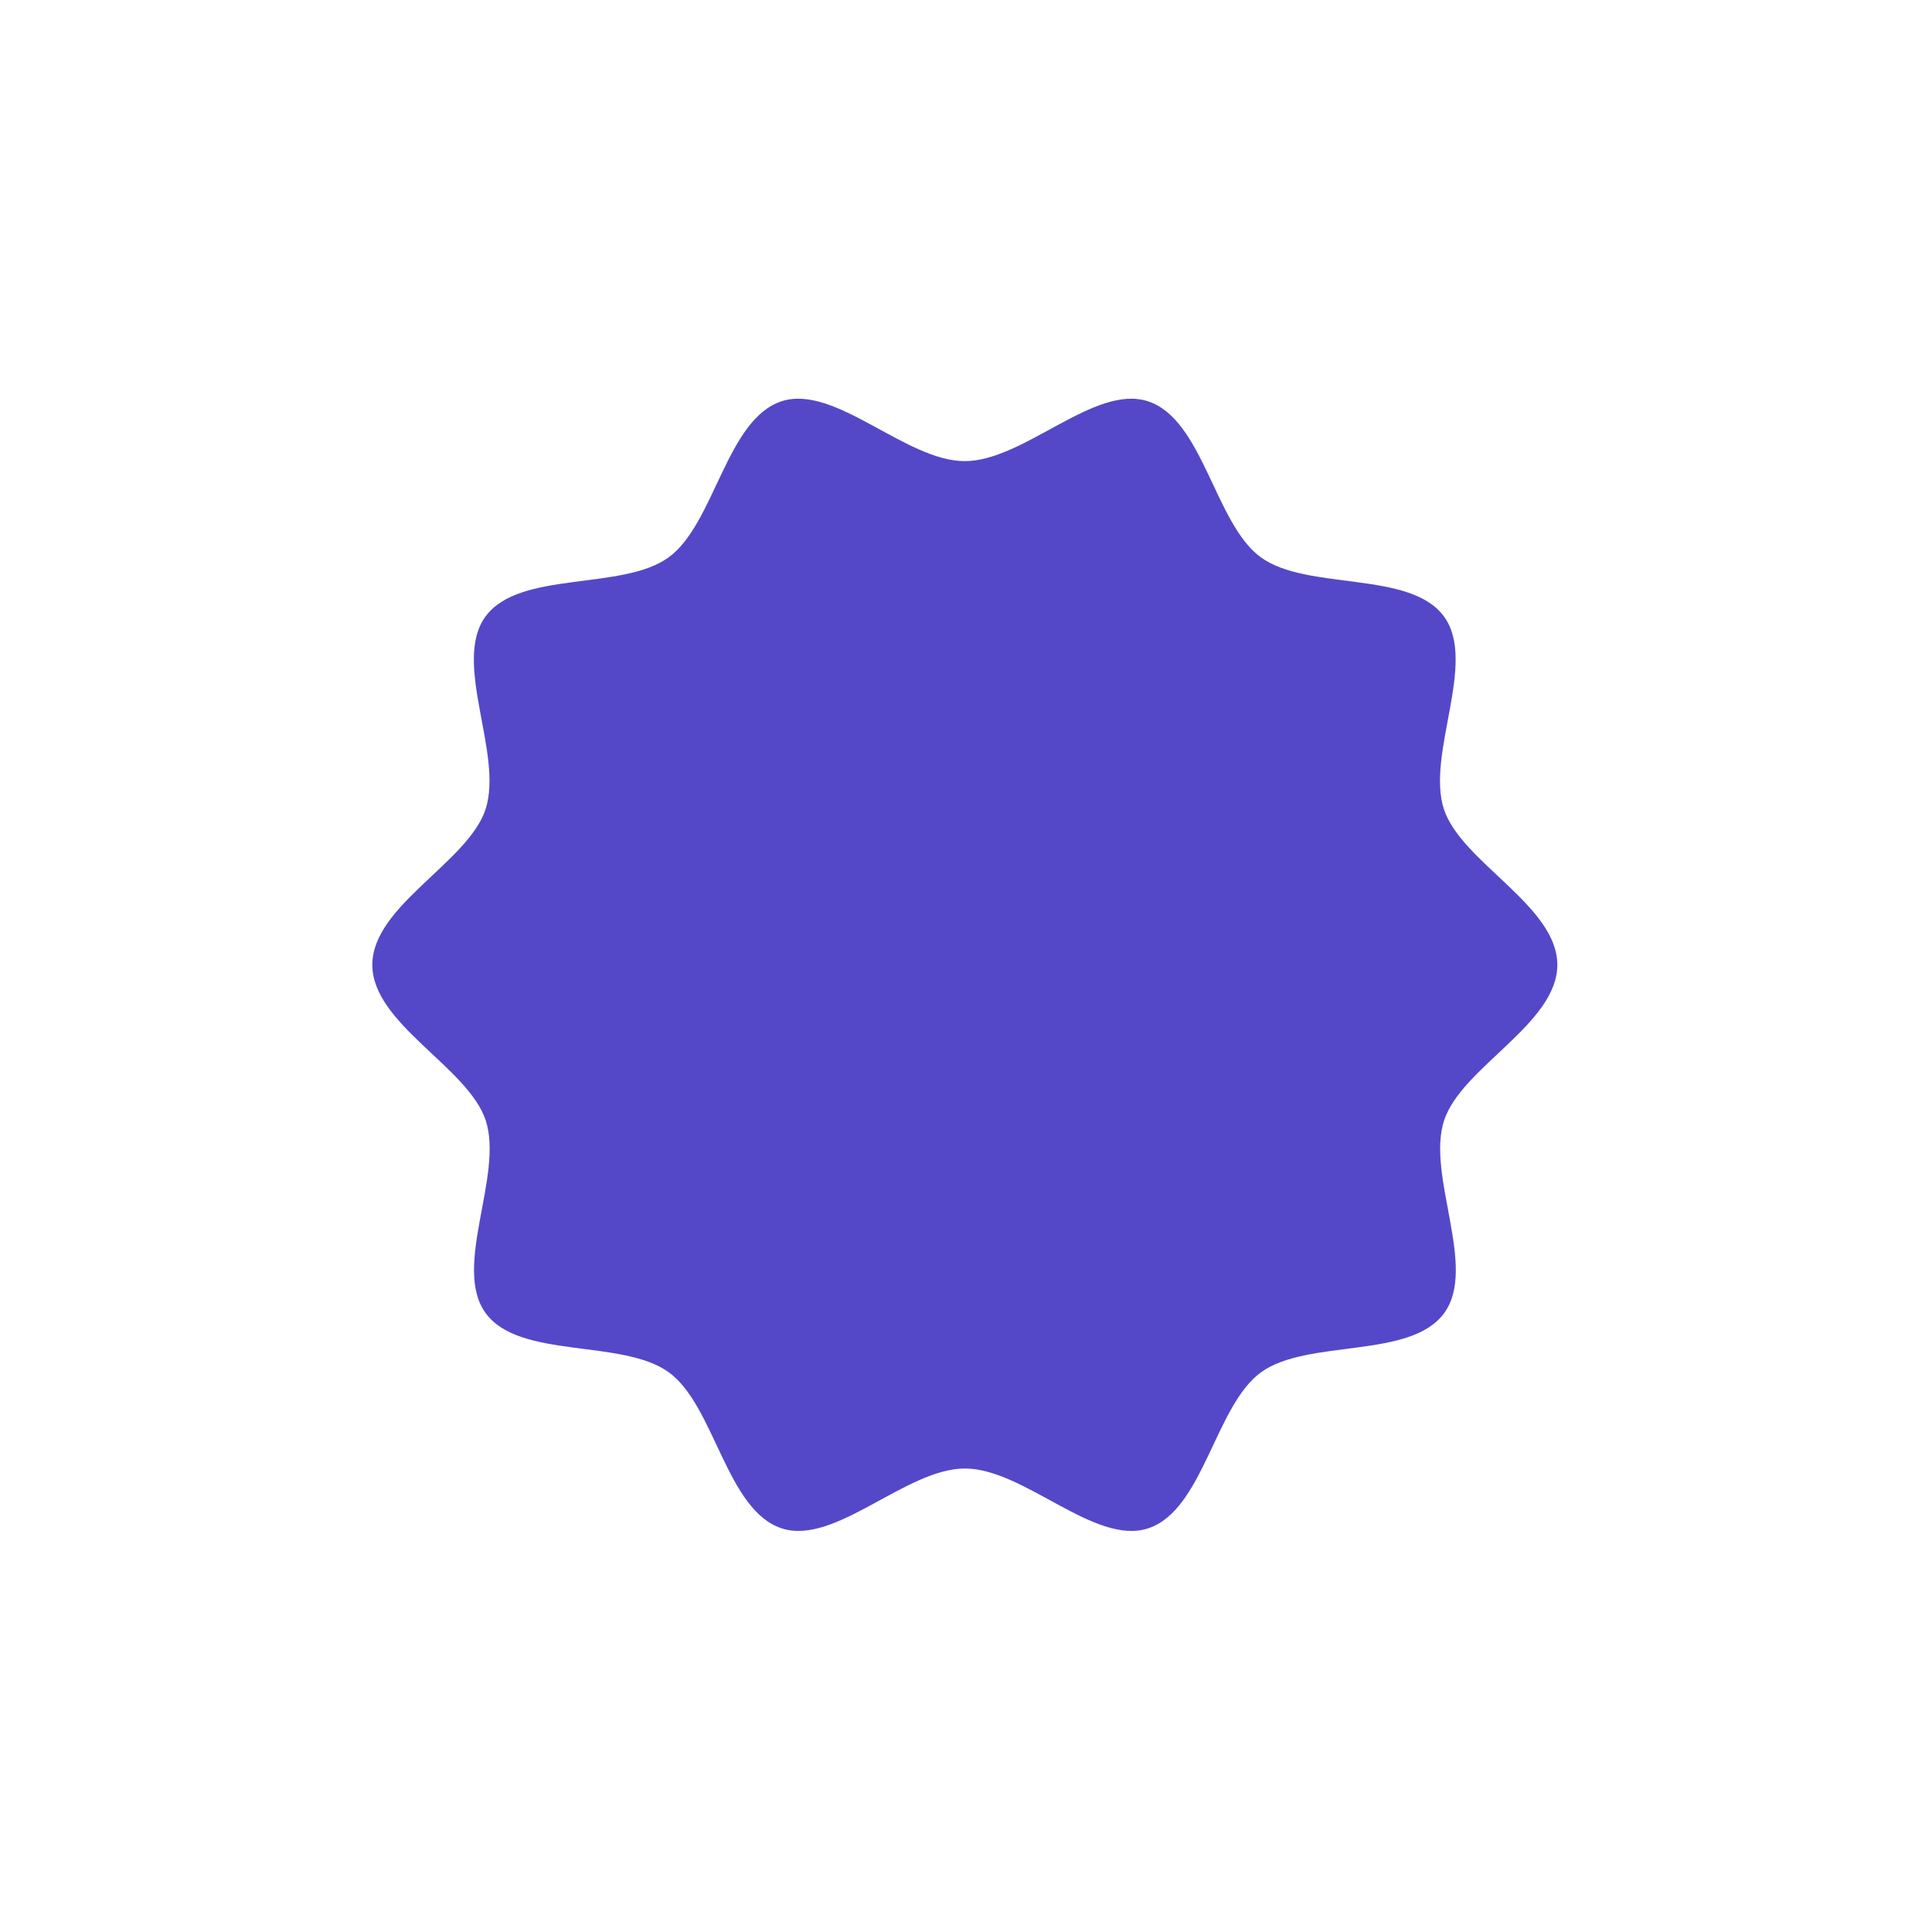 <svg width="329" height="329" viewBox="0 0 329 329" fill="none" xmlns="http://www.w3.org/2000/svg">
<path d="M265.199 164.299C265.199 174.366 248.862 181.745 245.911 190.811C242.855 200.241 251.639 215.767 245.934 223.603C240.172 231.519 222.643 227.941 214.726 233.698C206.89 239.403 204.91 257.216 195.494 260.271C186.413 263.222 174.381 250.073 164.315 250.073C154.249 250.073 142.216 263.222 133.135 260.271C123.706 257.216 121.74 239.403 113.903 233.698C105.987 227.941 88.443 231.519 82.696 223.603C76.991 215.767 85.774 200.227 82.719 190.811C79.754 181.745 63.402 174.366 63.402 164.299C63.402 154.233 79.739 146.854 82.691 137.788C85.746 128.358 76.962 112.832 82.667 104.996C88.429 97.079 105.959 100.658 113.875 94.901C121.711 89.196 123.691 71.383 133.107 68.328C142.188 65.377 154.22 78.526 164.287 78.526C174.353 78.526 186.385 65.377 195.466 68.328C204.896 71.383 206.862 89.196 214.698 94.901C222.614 100.658 240.158 97.079 245.906 104.996C251.611 112.832 242.827 128.372 245.882 137.788C248.848 146.854 265.199 154.233 265.199 164.299Z" fill="#5448C8"/>
</svg>
